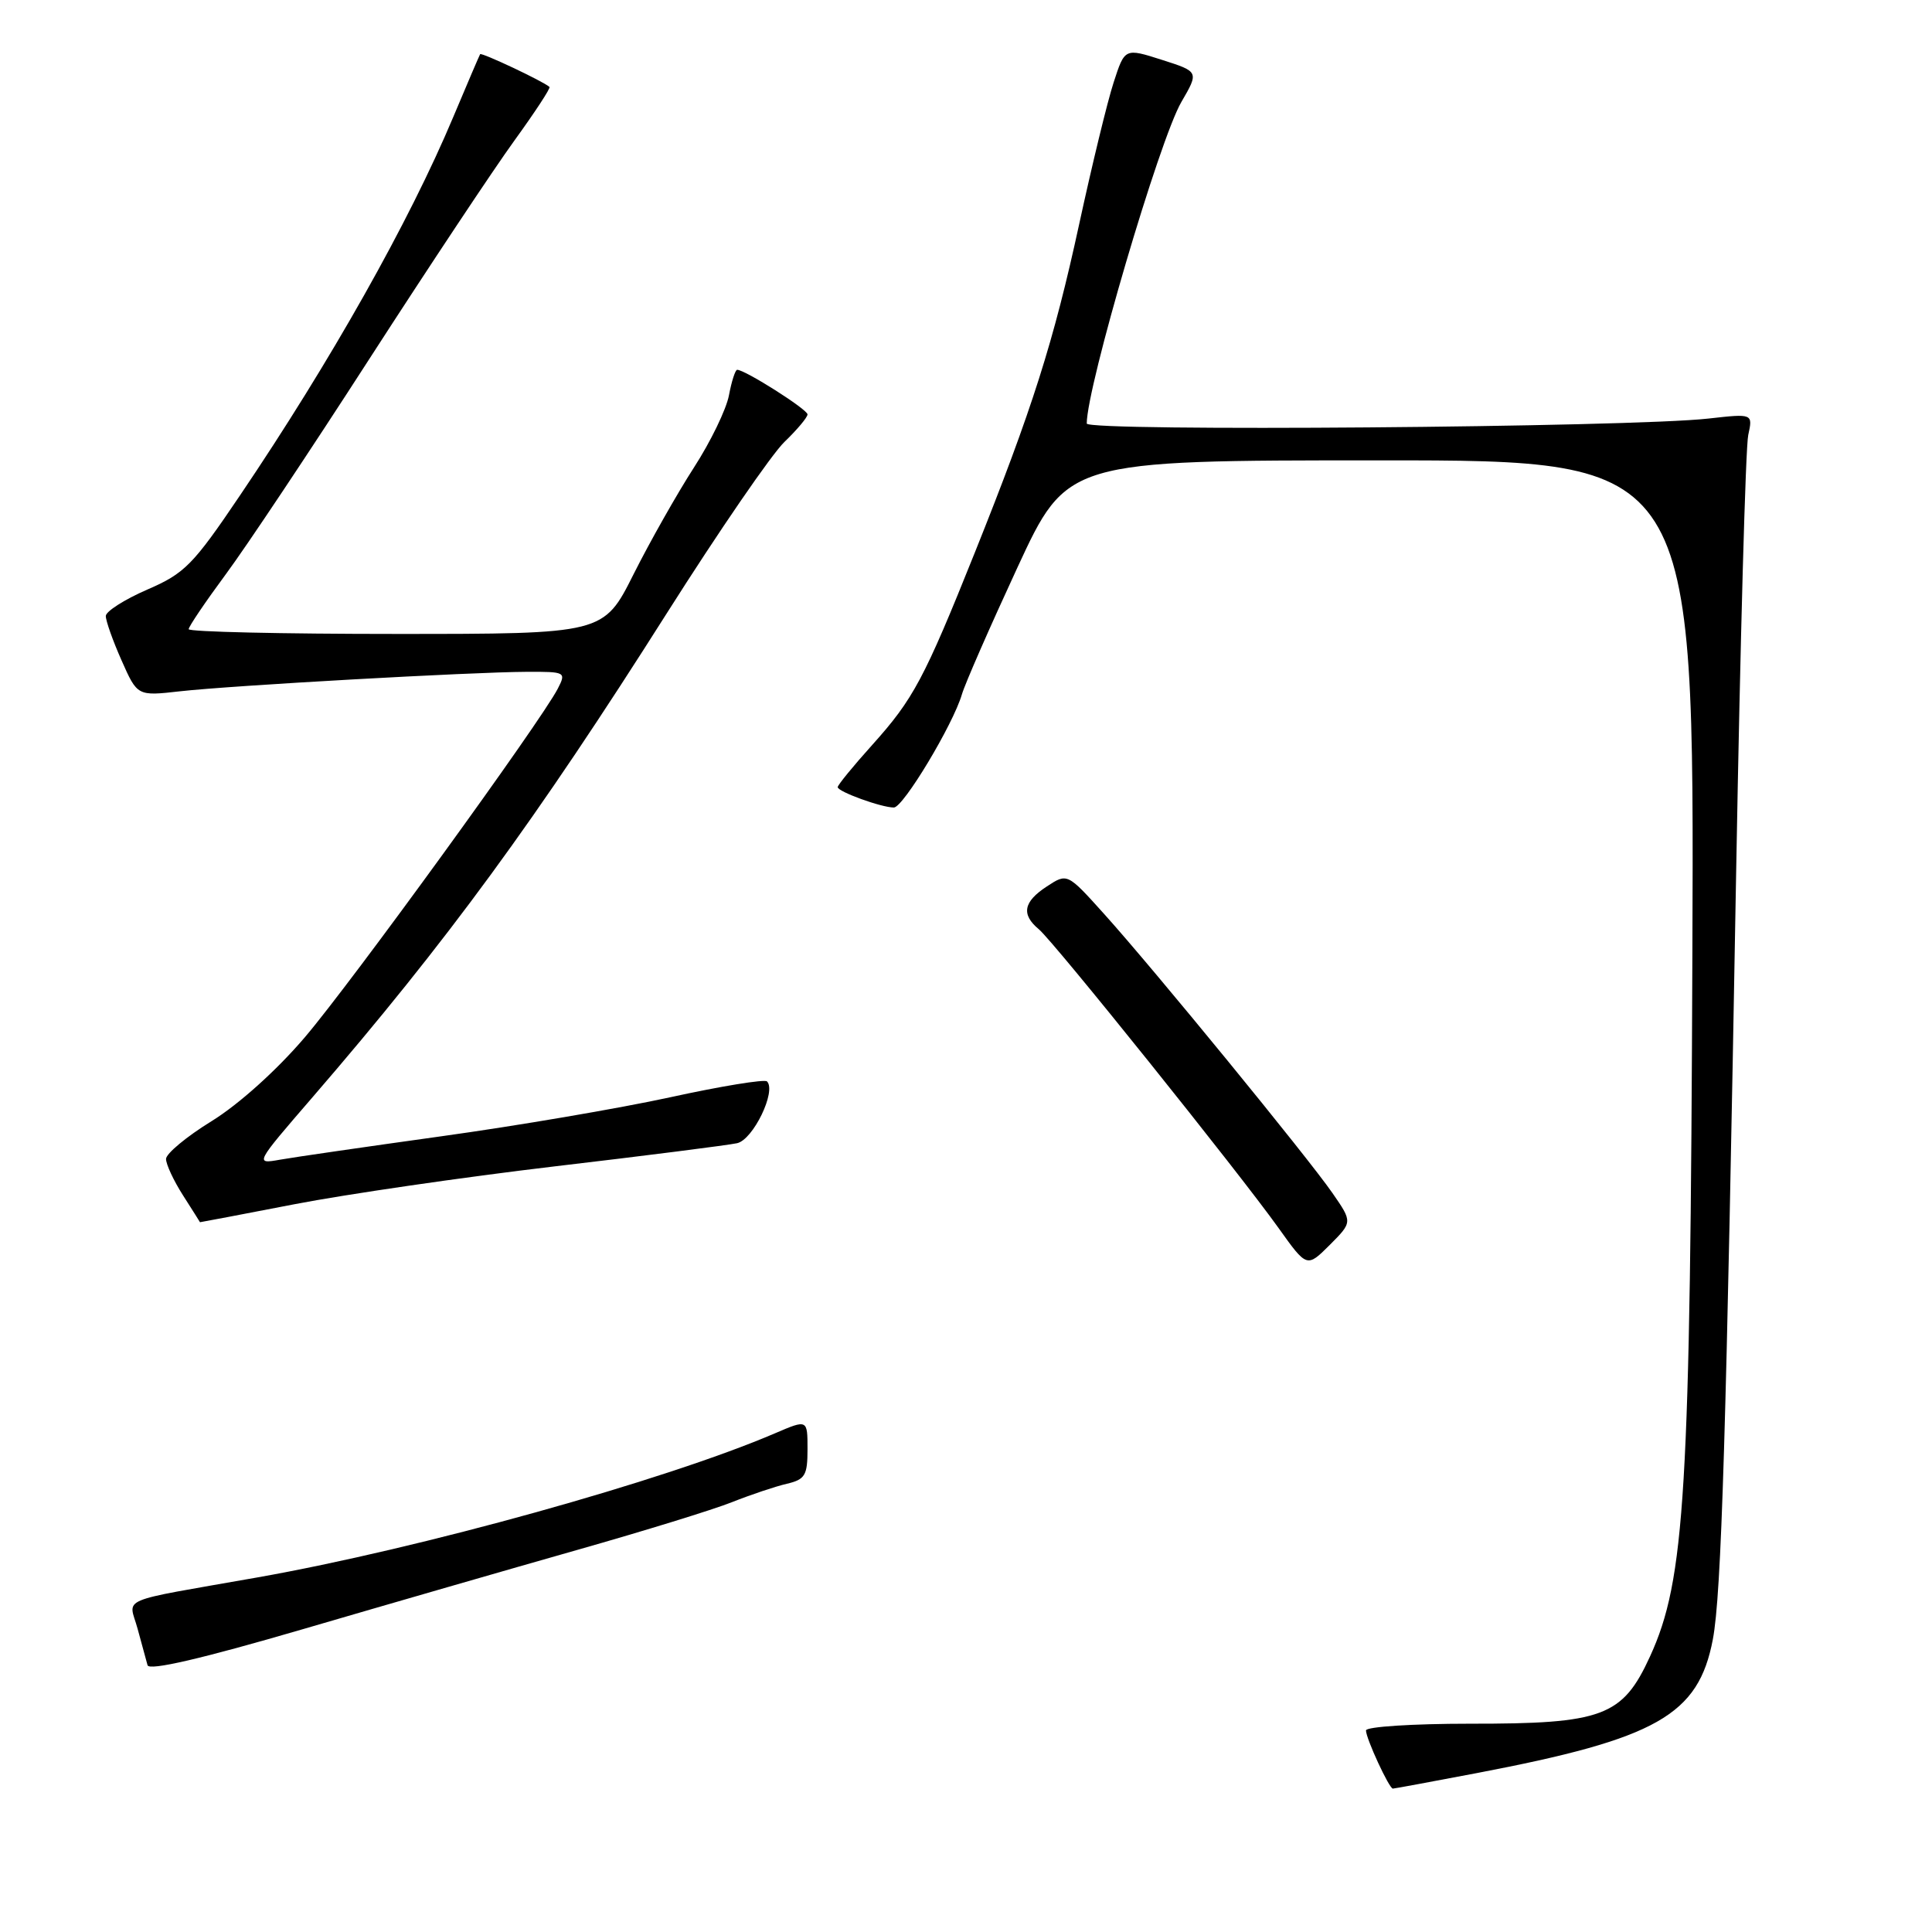 <?xml version="1.0" encoding="UTF-8" standalone="no"?>
<!DOCTYPE svg PUBLIC "-//W3C//DTD SVG 1.1//EN" "http://www.w3.org/Graphics/SVG/1.1/DTD/svg11.dtd" >
<svg xmlns="http://www.w3.org/2000/svg" xmlns:xlink="http://www.w3.org/1999/xlink" version="1.1" viewBox="0 0 256 256">
 <g >
 <path fill="currentColor"
d=" M 195.70 234.94 C 219.54 230.39 225.05 227.27 226.96 217.23 C 228.10 211.21 228.74 190.17 230.06 115.00 C 230.59 85.02 231.30 59.22 231.65 57.65 C 232.27 54.80 232.27 54.80 226.39 55.46 C 216.04 56.63 144.00 57.20 144.00 56.12 C 144.00 51.25 153.64 18.47 156.54 13.51 C 158.87 9.50 158.87 9.50 153.96 7.93 C 149.04 6.36 149.04 6.36 147.56 10.93 C 146.74 13.44 144.70 21.86 143.01 29.64 C 139.62 45.28 136.77 54.25 129.16 73.24 C 122.46 89.96 121.02 92.65 115.58 98.70 C 113.06 101.50 111.00 104.02 111.00 104.30 C 111.00 104.90 116.79 107.00 118.44 107.00 C 119.68 107.00 126.29 96.01 127.46 92.00 C 127.86 90.62 131.16 83.09 134.79 75.25 C 141.39 61.00 141.39 61.00 182.95 61.00 C 224.50 61.00 224.50 61.00 224.25 126.08 C 223.98 197.88 223.29 209.32 218.64 219.48 C 214.99 227.45 212.38 228.42 194.75 228.40 C 187.19 228.40 181.00 228.80 181.00 229.29 C 181.00 230.36 184.07 237.00 184.56 237.00 C 184.75 237.00 189.76 236.07 195.70 234.94 Z  M 76.50 205.37 C 85.30 202.87 94.53 200.03 97.00 199.04 C 99.47 198.06 102.74 196.96 104.25 196.61 C 106.68 196.04 107.00 195.50 107.00 192.02 C 107.00 188.07 107.00 188.07 102.69 189.92 C 88.09 196.18 55.68 205.20 34.09 209.02 C 15.17 212.36 17.07 211.55 18.23 215.81 C 18.79 217.84 19.38 220.02 19.55 220.65 C 19.76 221.41 26.73 219.79 40.18 215.86 C 51.36 212.59 67.70 207.87 76.50 205.37 Z  M 176.56 158.09 C 173.23 153.28 152.82 128.33 146.29 121.09 C 141.42 115.68 141.42 115.68 138.71 117.46 C 135.60 119.49 135.29 121.17 137.65 123.13 C 139.63 124.77 164.12 155.30 169.43 162.74 C 173.17 167.98 173.17 167.98 176.20 164.96 C 179.22 161.93 179.22 161.93 176.56 158.09 Z  M 39.00 159.57 C 45.88 158.24 61.40 155.98 73.50 154.55 C 85.60 153.13 96.48 151.74 97.67 151.48 C 99.80 151.01 102.91 144.57 101.63 143.29 C 101.31 142.98 95.53 143.92 88.78 145.40 C 82.02 146.87 68.40 149.19 58.50 150.56 C 48.60 151.94 38.98 153.33 37.13 153.66 C 33.75 154.26 33.75 154.26 41.42 145.38 C 59.22 124.76 70.99 108.68 88.40 81.19 C 95.27 70.35 102.26 60.17 103.94 58.56 C 105.62 56.94 107.00 55.30 107.00 54.91 C 107.00 54.25 98.73 49.00 97.68 49.00 C 97.43 49.00 96.94 50.52 96.59 52.38 C 96.24 54.24 94.15 58.55 91.95 61.95 C 89.75 65.36 86.15 71.71 83.96 76.07 C 79.98 84.00 79.98 84.00 52.49 84.00 C 37.37 84.00 25.00 83.72 25.00 83.37 C 25.00 83.03 27.21 79.76 29.90 76.12 C 32.60 72.48 41.18 59.60 48.98 47.50 C 56.79 35.40 65.41 22.42 68.15 18.64 C 70.88 14.87 72.98 11.67 72.81 11.52 C 71.94 10.75 63.78 6.91 63.62 7.18 C 63.51 7.36 61.91 11.10 60.06 15.50 C 54.22 29.41 43.80 47.89 31.81 65.63 C 25.57 74.87 24.48 75.98 19.50 78.13 C 16.49 79.44 14.03 81.01 14.02 81.62 C 14.01 82.24 14.94 84.88 16.10 87.49 C 18.20 92.24 18.20 92.24 23.85 91.60 C 30.73 90.83 62.48 89.05 69.79 89.02 C 74.94 89.00 75.04 89.05 73.91 91.25 C 71.65 95.63 46.57 130.20 40.38 137.46 C 36.66 141.82 31.63 146.34 28.05 148.55 C 24.72 150.60 22.00 152.86 22.00 153.57 C 22.00 154.28 23.01 156.45 24.25 158.39 C 25.49 160.33 26.50 161.93 26.50 161.95 C 26.50 161.97 32.12 160.90 39.00 159.57 Z "/>
</g>
</svg>